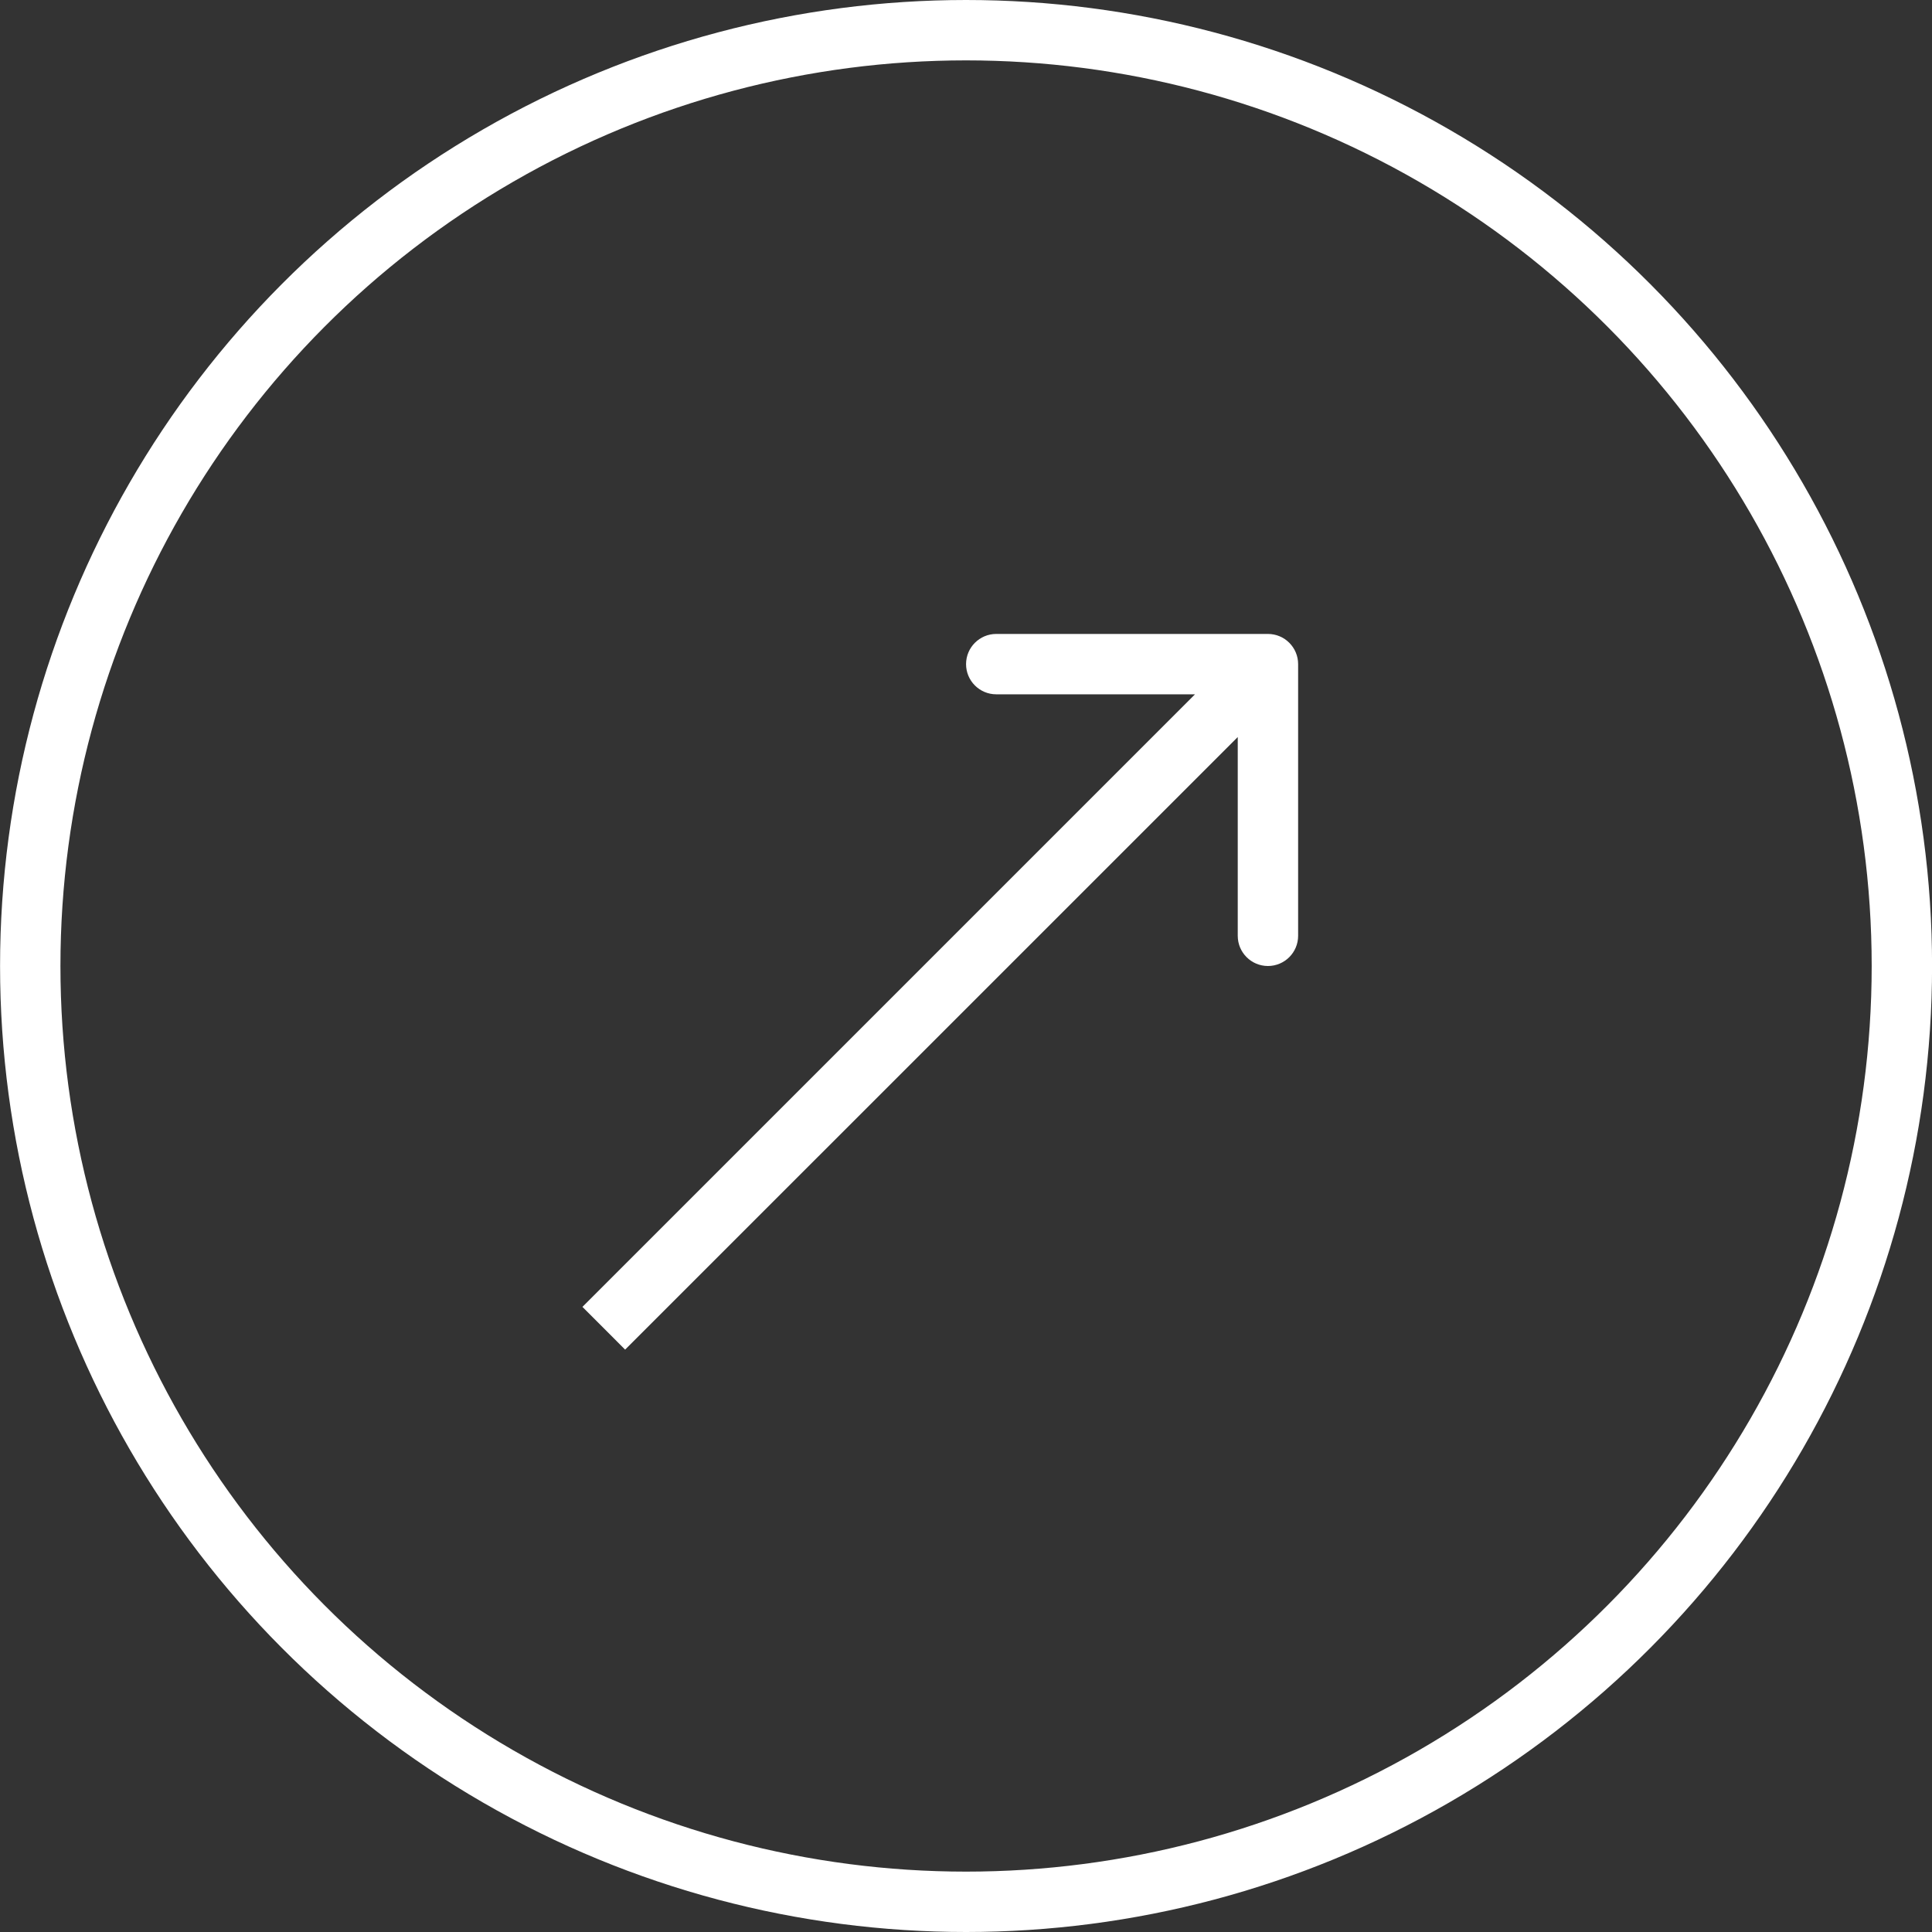 <svg width="32" height="32" viewBox="0 0 32 32" fill="none" xmlns="http://www.w3.org/2000/svg">
<rect x="0" y="0" width="32" height="32" fill="#333333" stroke="none"/>
<path d="M21.501 11C21.501 10.724 21.277 10.5 21.001 10.5L16.501 10.5C16.225 10.5 16.001 10.724 16.001 11C16.001 11.276 16.225 11.5 16.501 11.5L20.501 11.5L20.501 15.5C20.501 15.776 20.725 16 21.001 16C21.277 16 21.501 15.776 21.501 15.5L21.501 11ZM10.001 22L10.354 22.354L21.355 11.354L21.001 11L20.647 10.646L9.647 21.646L10.001 22Z" fill="white"/>
<circle cx="16.001" cy="16" r="15.5" stroke="white"/>
</svg>
